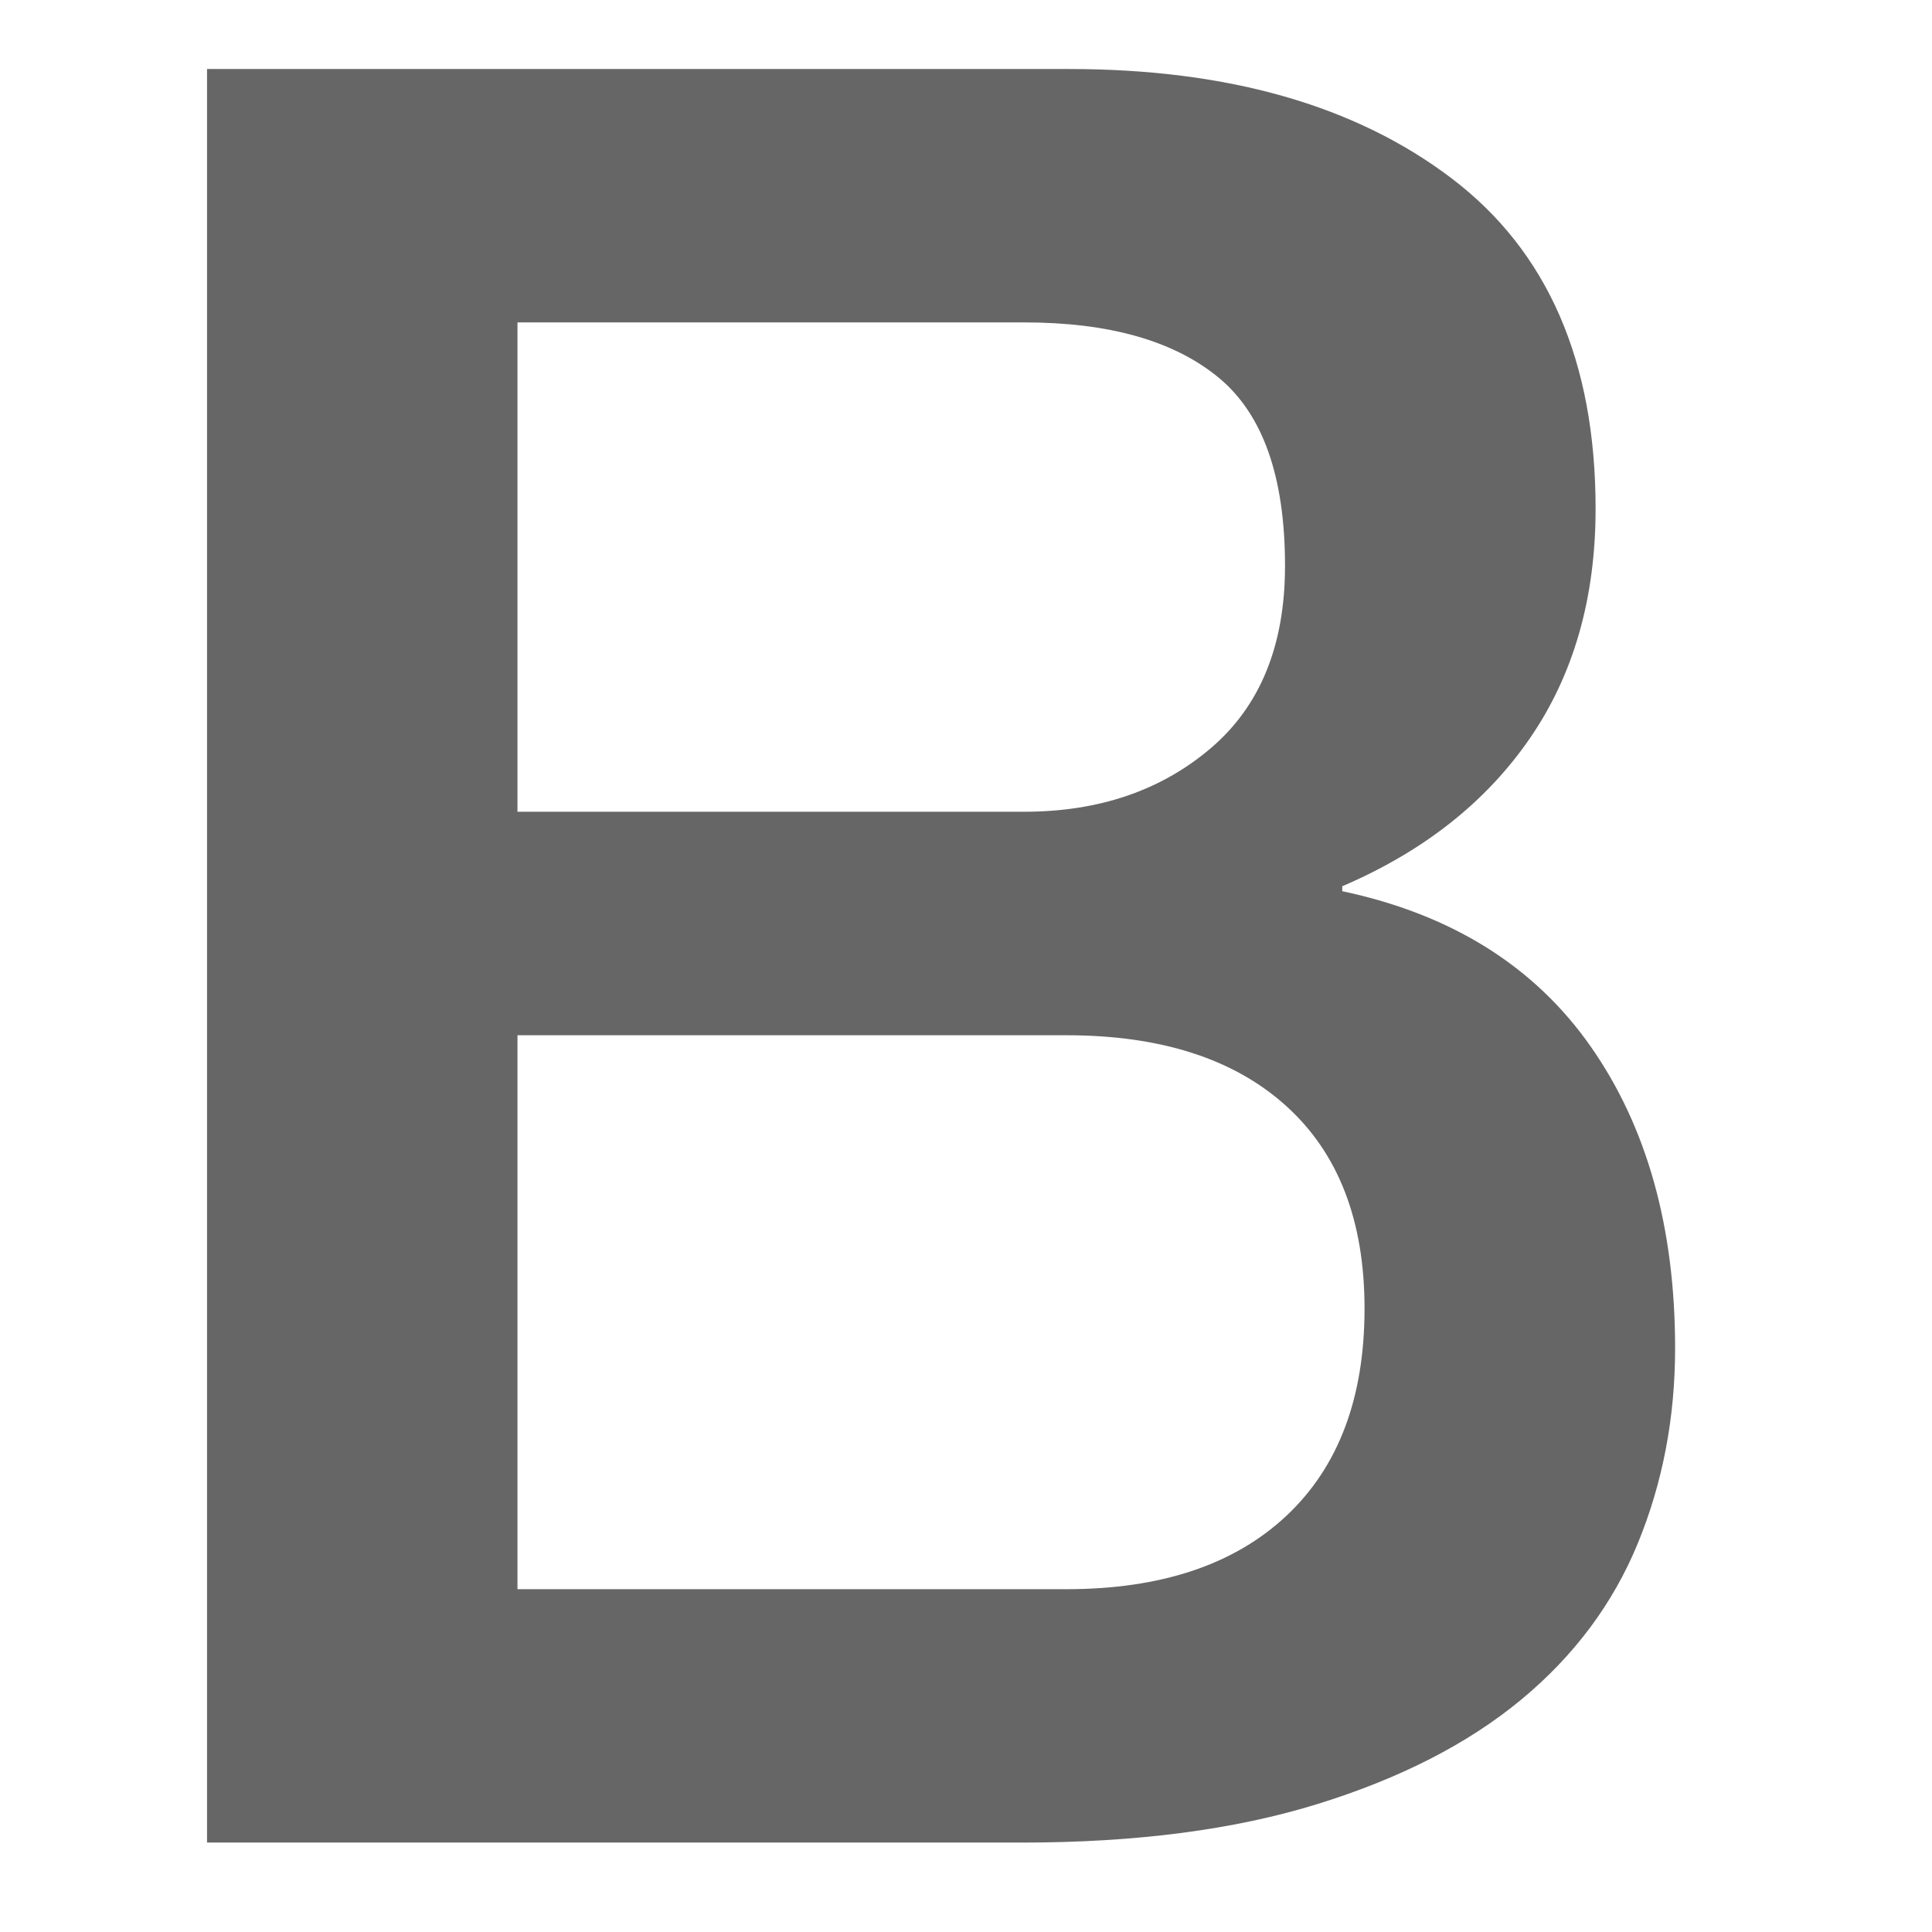 <!-- Generated by IcoMoon.io -->
<svg version="1.1" xmlns="http://www.w3.org/2000/svg" width="32" height="32" viewBox="0 0 32 32">
<title>bold</title>
<path fill="#666" d="M8.571 13.445h8.393c1.234 0 2.263-0.35 3.086-1.049s1.234-1.707 1.234-3.024c0-1.481-0.37-2.523-1.111-3.127s-1.81-0.905-3.209-0.905h-8.393v8.105zM3.429 1.143h14.277c2.633 0 4.745 0.603 6.336 1.81s2.386 3.031 2.386 5.472c0 1.481-0.363 2.75-1.090 3.806s-1.762 1.872-3.106 2.448v0.082c1.81 0.384 3.182 1.241 4.114 2.571s1.399 2.997 1.399 4.999c0 1.152-0.206 2.229-0.617 3.23s-1.056 1.865-1.934 2.592c-0.878 0.727-2.002 1.303-3.374 1.728s-3.003 0.638-4.896 0.638h-13.495v-29.376zM8.571 26.322h9.093c1.563 0 2.777-0.405 3.641-1.214s1.296-1.954 1.296-3.435c0-1.454-0.432-2.571-1.296-3.353s-2.078-1.173-3.641-1.173h-9.093v9.175z"></path>
</svg>
